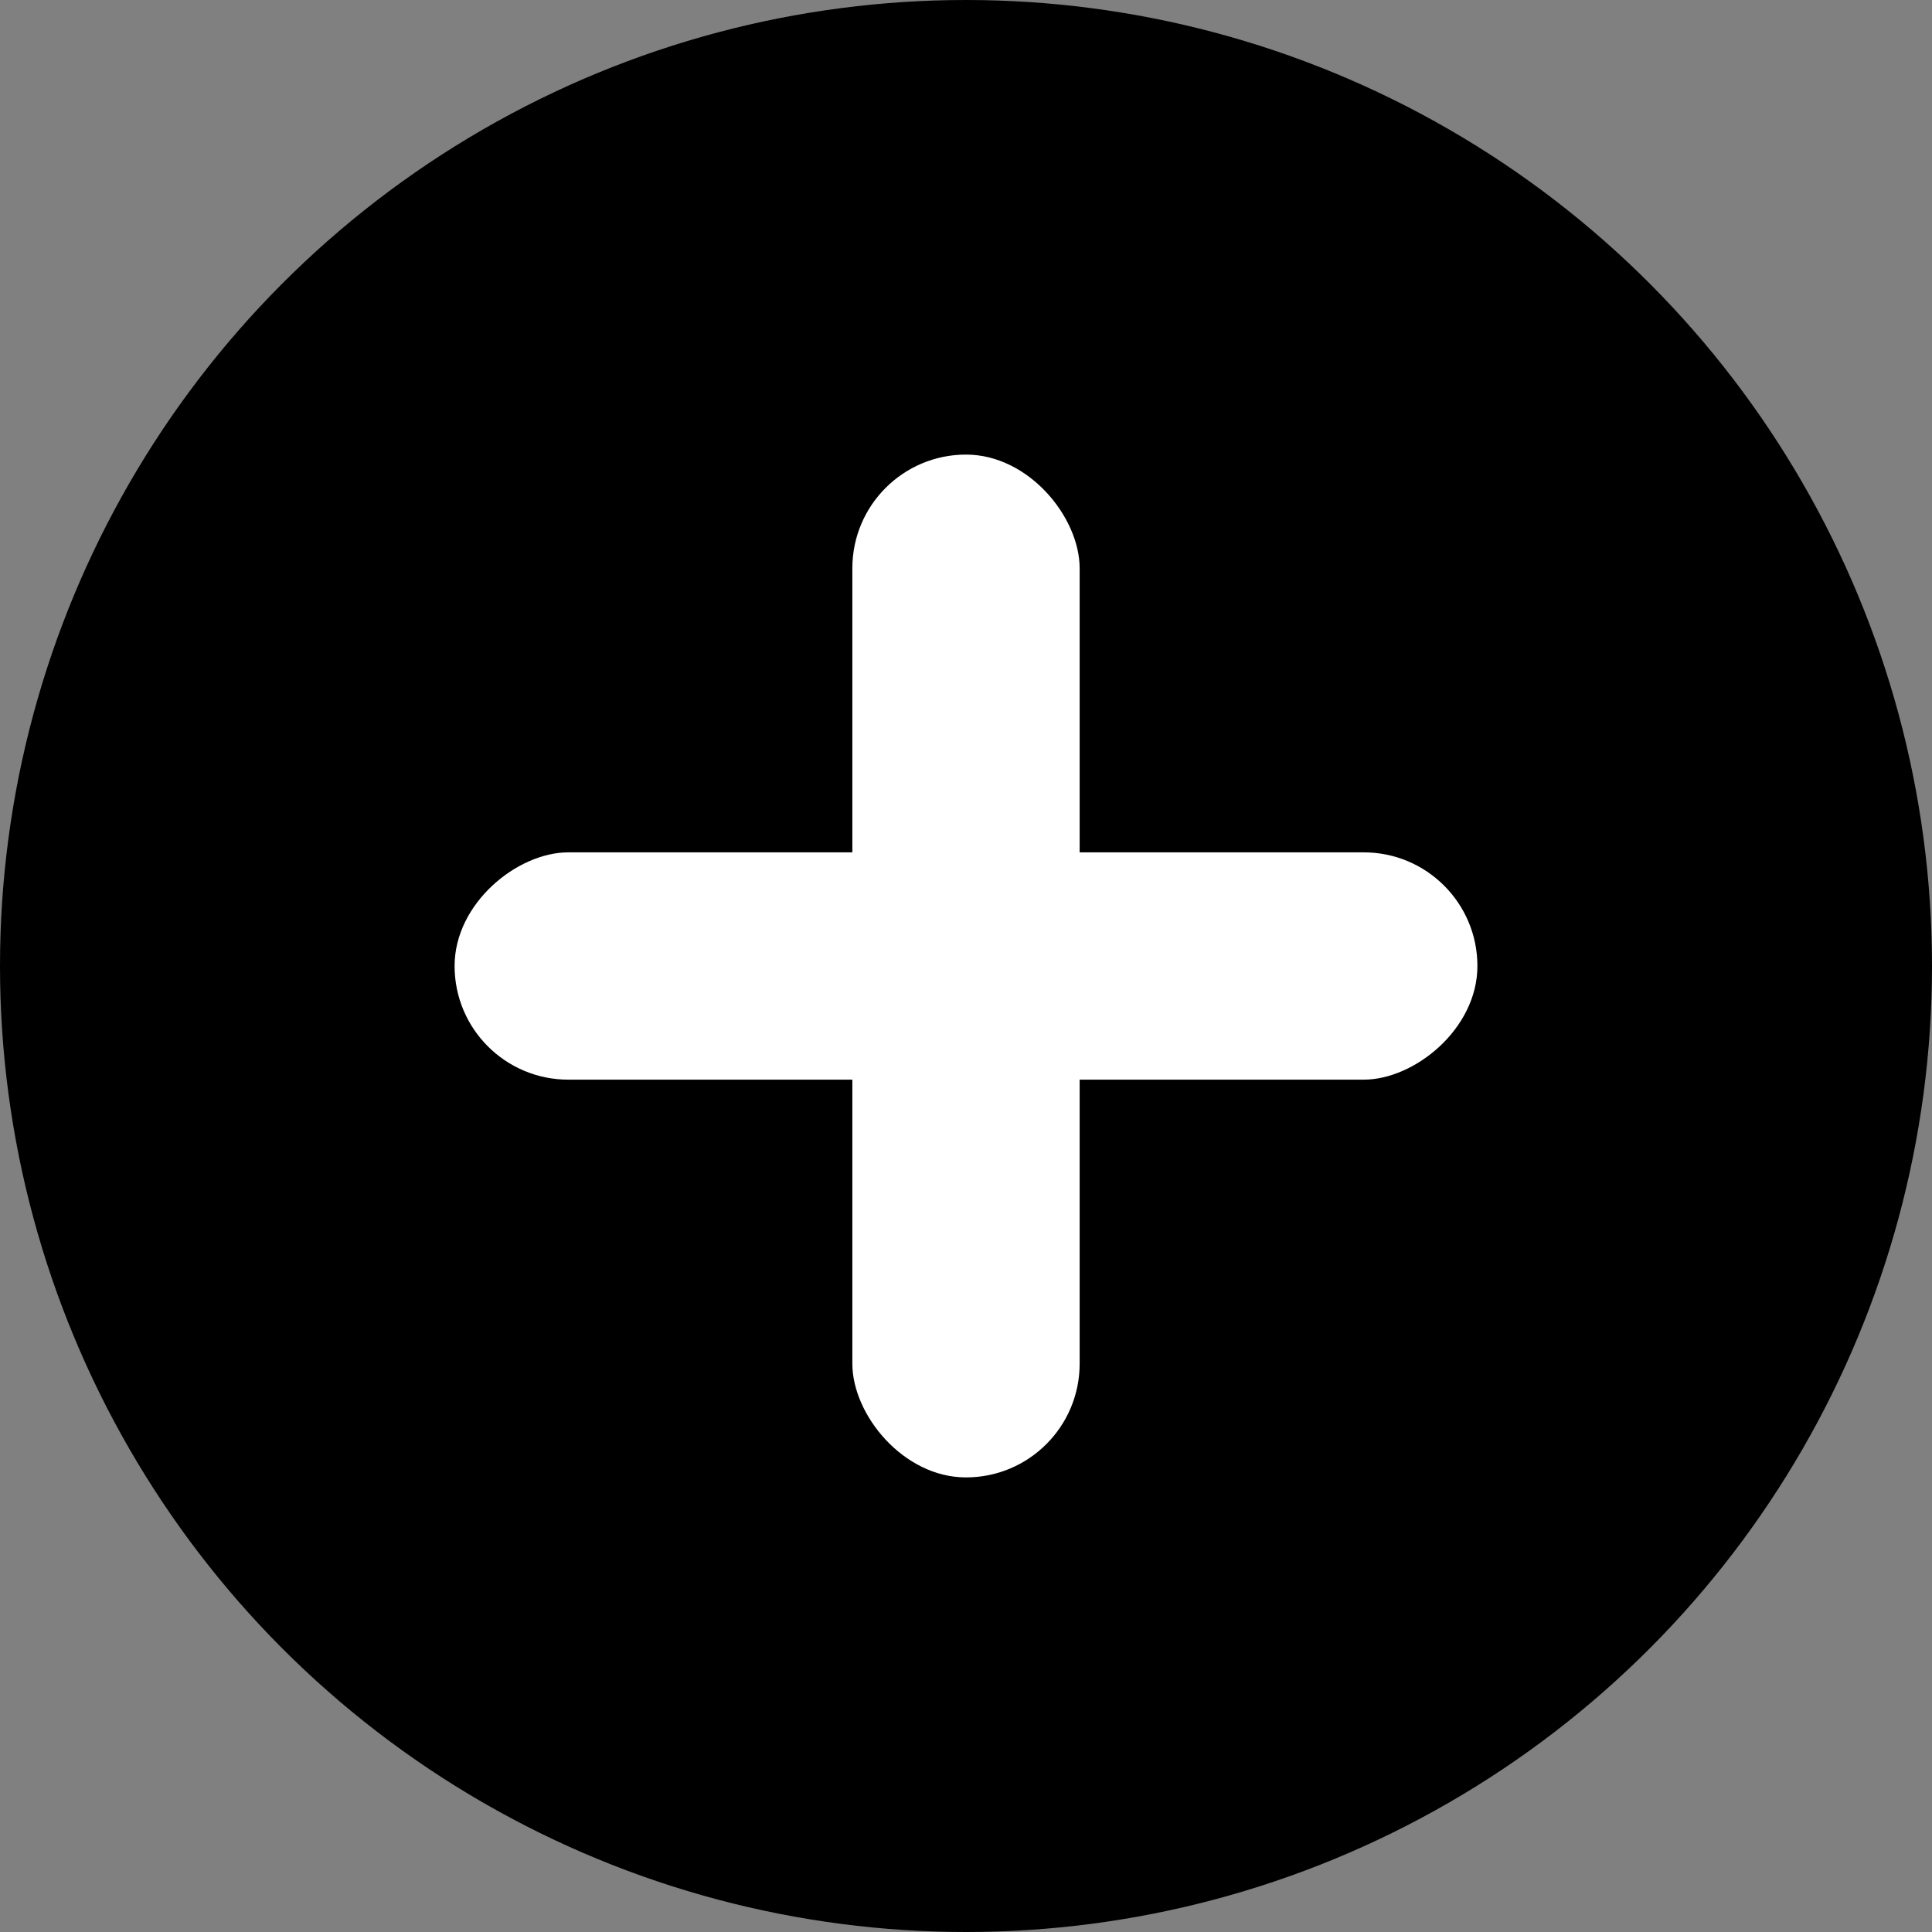 <svg xmlns="http://www.w3.org/2000/svg" viewBox="0 0 34 34"><rect x="0" y="0" width="34" height="34" fill="#808080" stroke="none"/><defs/><g fill="none" fill-rule="evenodd"><circle cx="17" cy="17" r="17" fill="#000"/><rect width="4" height="18" x="15" y="8" fill="#FFF" rx="2"/><rect width="4" height="18" x="15" y="8" fill="#FFF" rx="2" transform="rotate(90 17 17)"/></g></svg>